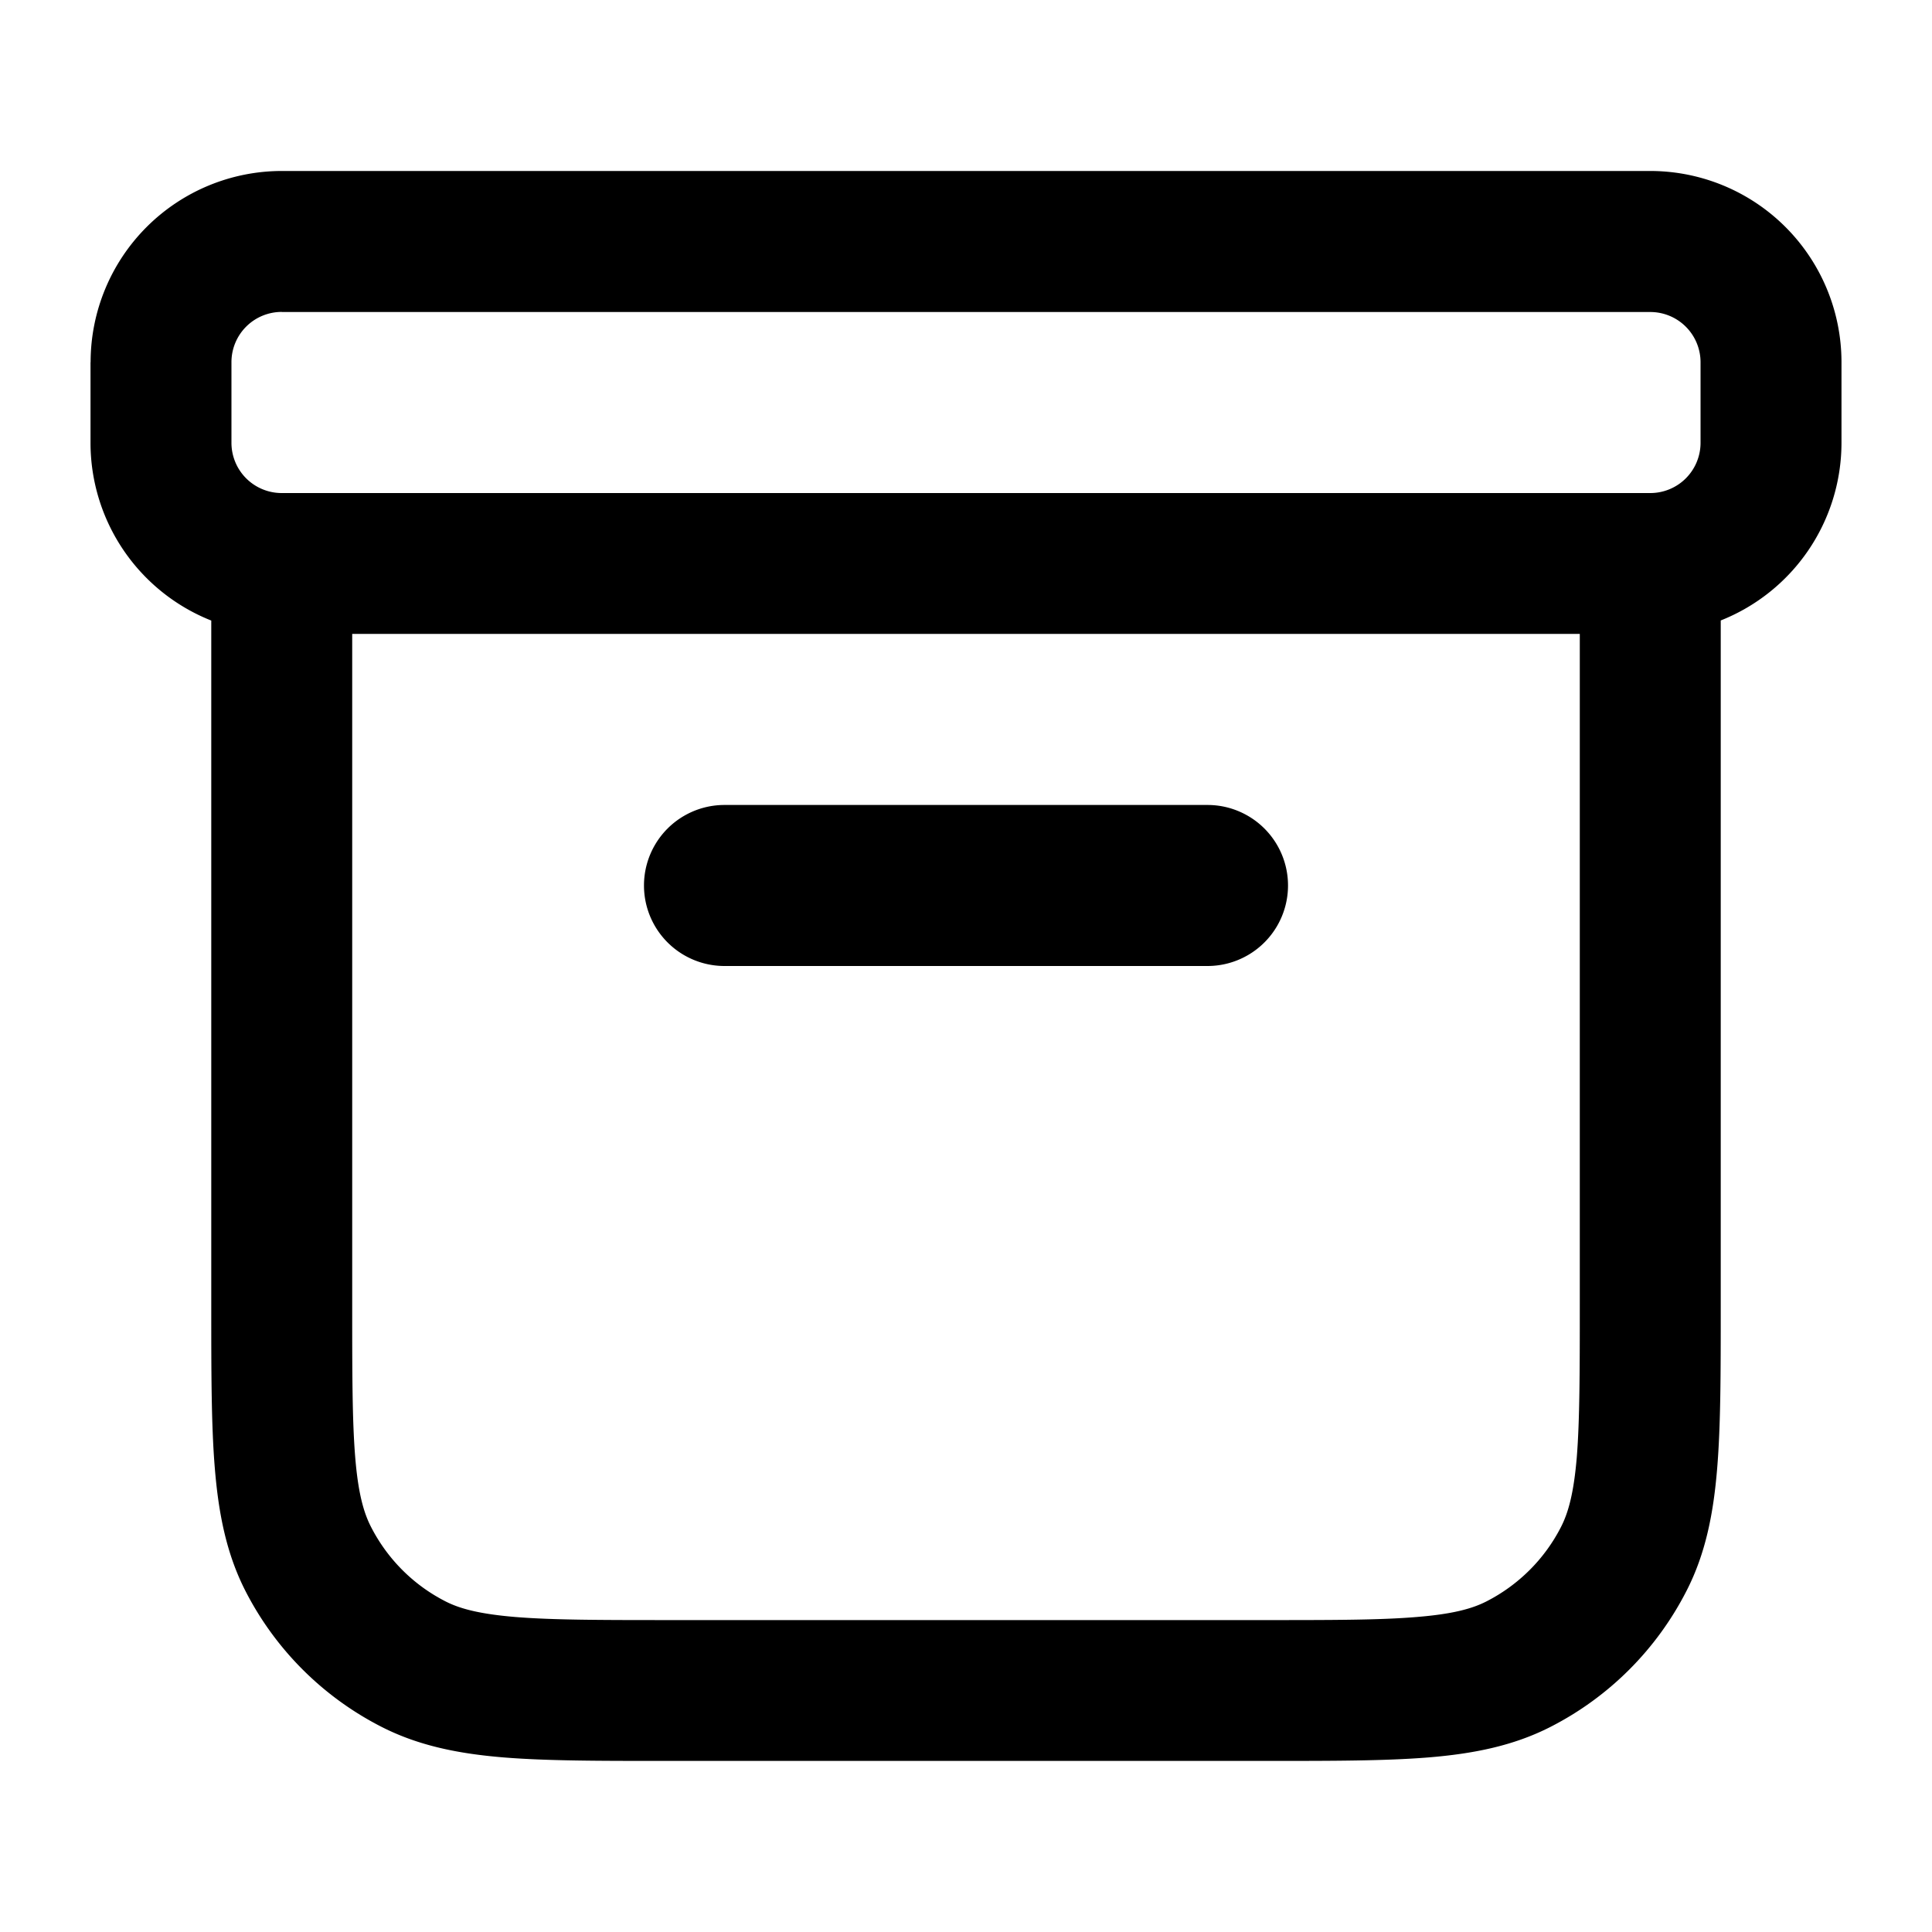 <svg width="20" height="20" fill="none" xmlns="http://www.w3.org/2000/svg"><path d="M7.5 8.333A.833.833 0 0 0 7.5 10h5a.833.833 0 0 0 0-1.667h-5Z" fill="#000"/><path d="M.938 3.75a1.98 1.98 0 0 1 1.979-1.98h14.166a1.98 1.98 0 0 1 1.98 1.98v.833a1.98 1.98 0 0 1-1.25 1.84v7.108c0 .674 0 1.224-.037 1.67-.038.462-.118.878-.316 1.265a3.229 3.229 0 0 1-1.41 1.411c-.388.198-.803.278-1.265.316-.447.036-.997.036-1.671.036H6.886c-.674 0-1.224 0-1.67-.036-.463-.038-.878-.119-1.265-.316a3.23 3.23 0 0 1-1.412-1.411c-.197-.387-.277-.803-.315-1.265-.037-.446-.037-.996-.037-1.67V6.424a1.98 1.98 0 0 1-1.25-1.84V3.75Zm2.708 2.812V13.5c0 .712 0 1.202.031 1.583.03.371.087.573.162.72.17.334.44.605.774.775.147.075.35.13.721.161.38.031.87.032 1.583.032h6.166c.712 0 1.203 0 1.583-.032.372-.03.574-.086.721-.161.333-.17.604-.44.774-.774.075-.148.131-.35.162-.721.03-.38.031-.87.031-1.583V6.562H3.646Zm-.73-3.333a.52.52 0 0 0-.52.521v.833a.52.52 0 0 0 .52.521h14.167a.52.52 0 0 0 .521-.52V3.75a.52.52 0 0 0-.52-.52H2.916Z" fill="#000"/></svg>